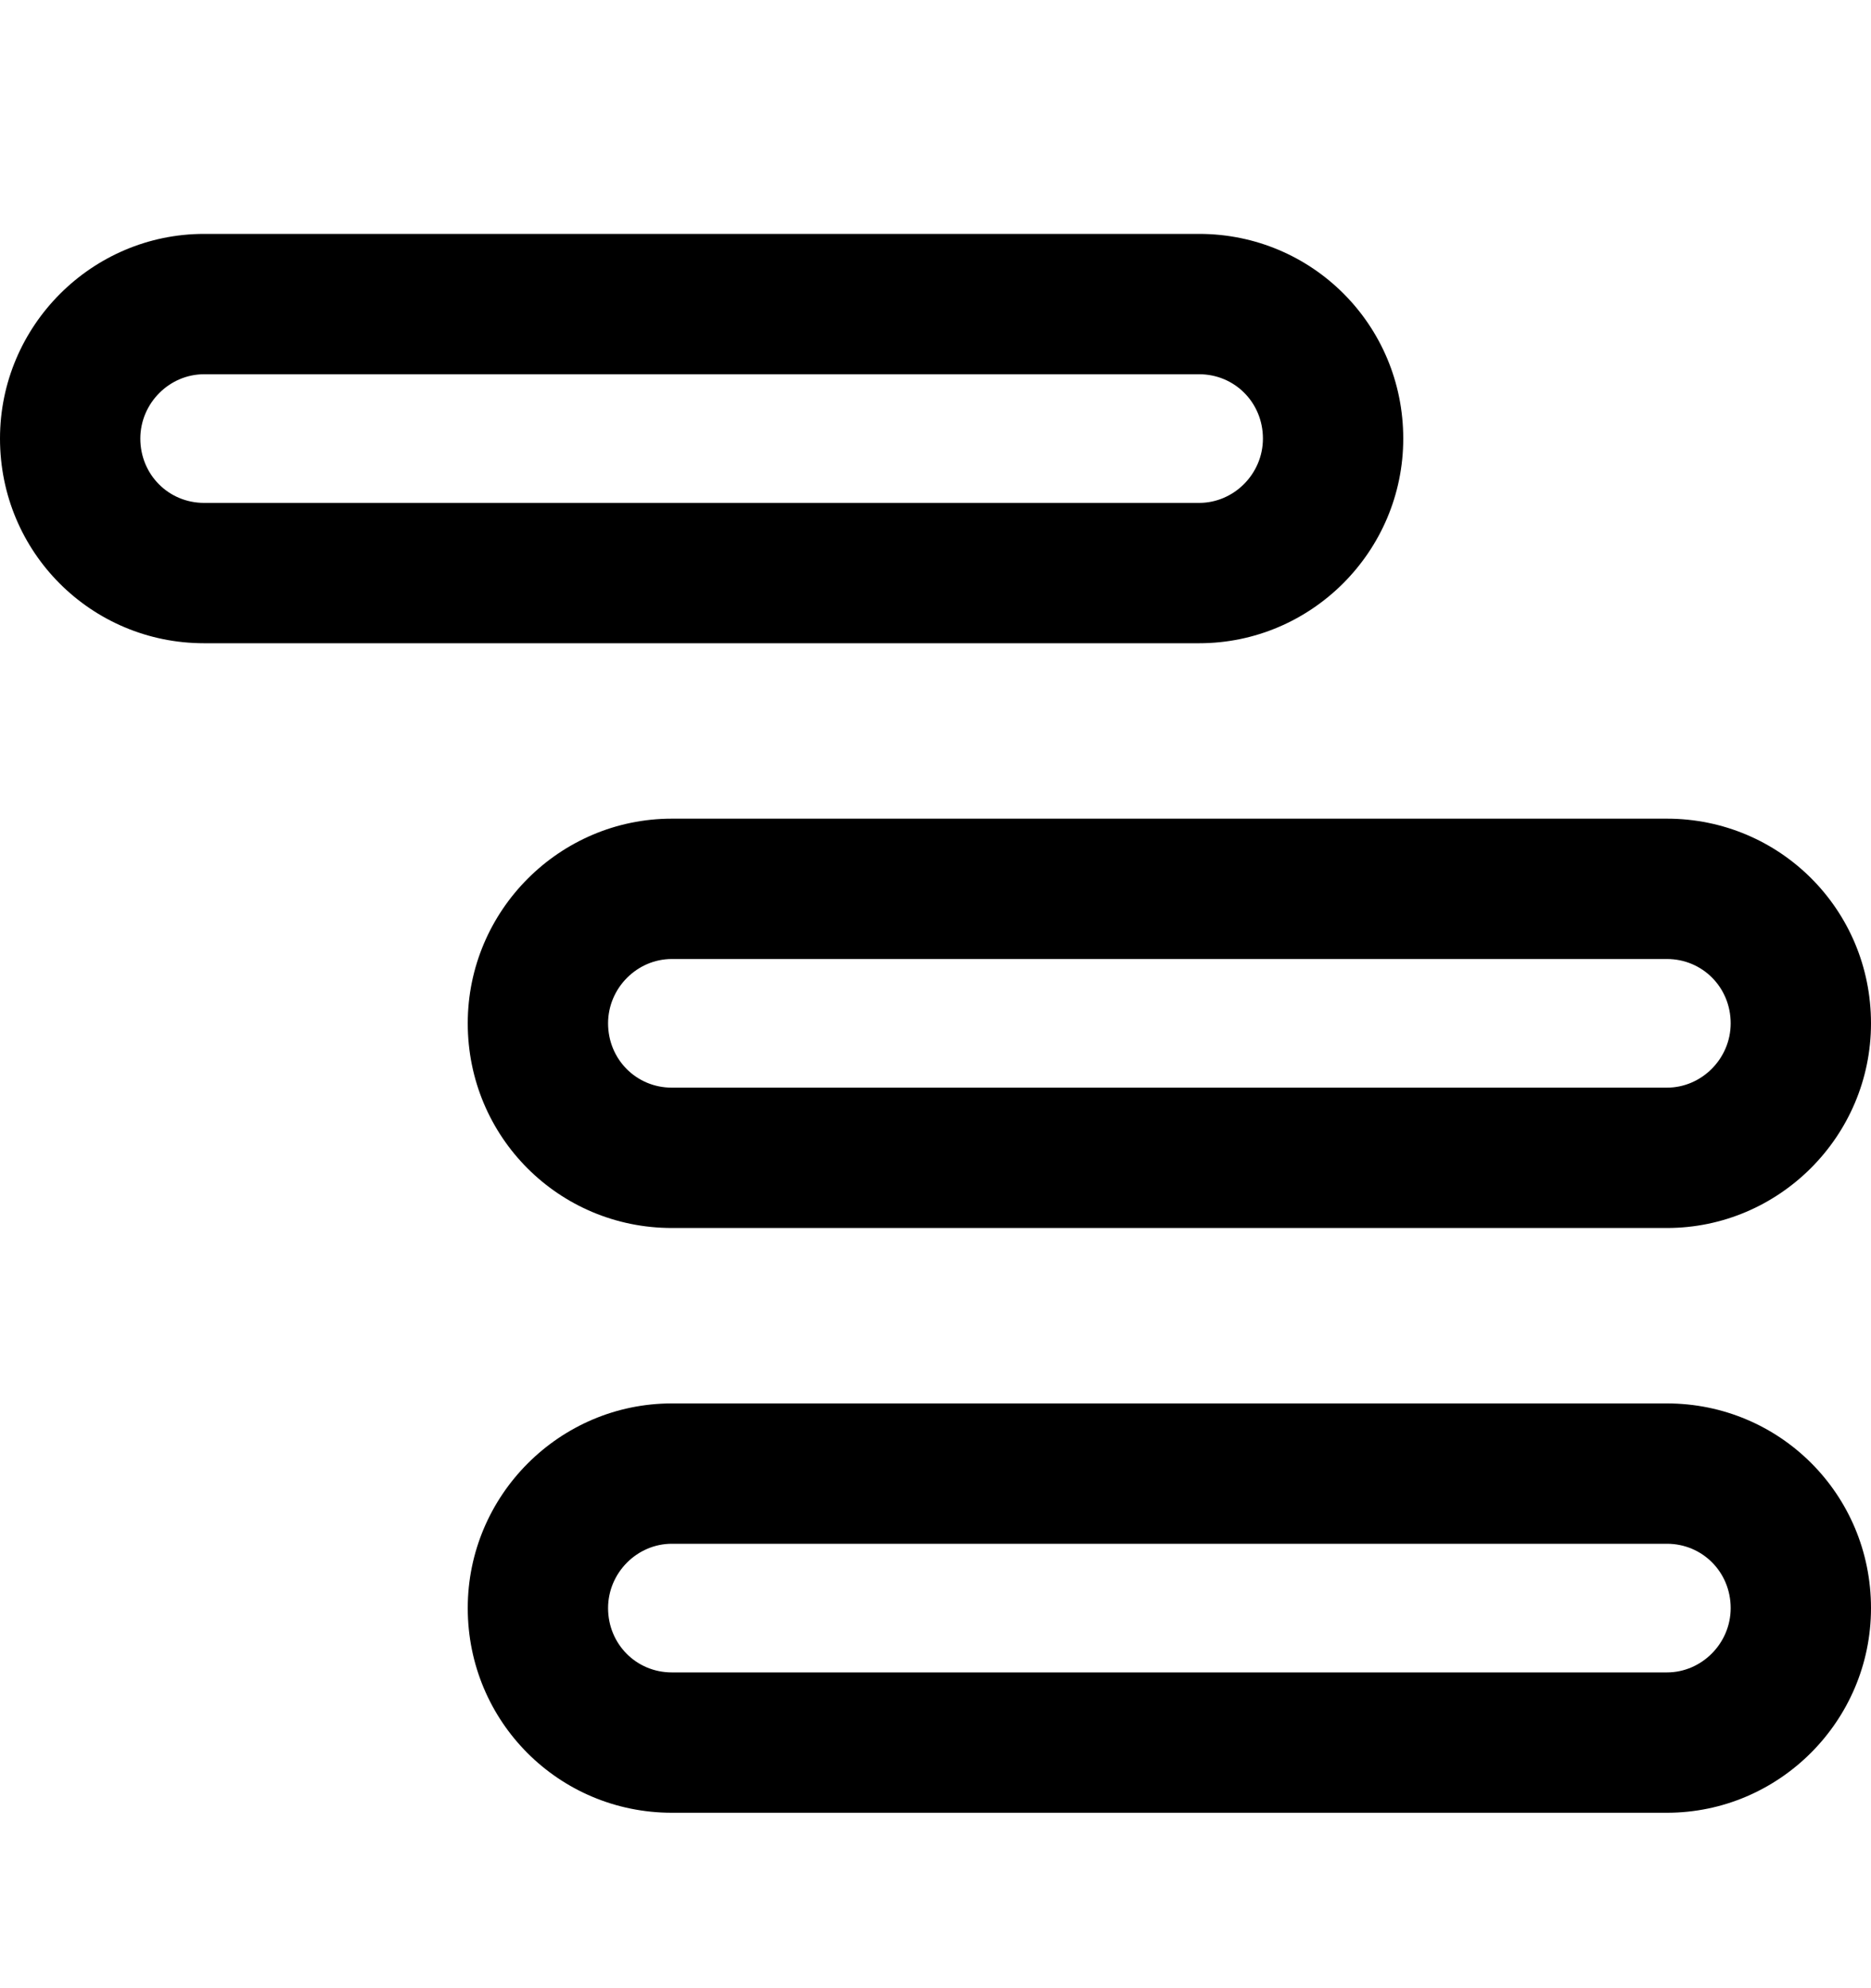 <?xml version="1.0" encoding="UTF-8"?>
<svg width="16px" height="17px" viewBox="0 0 16 17" version="1.1" xmlns="http://www.w3.org/2000/svg" xmlns:xlink="http://www.w3.org/1999/xlink">
    <!-- Generator: sketchtool 51.3 (57544) - http://www.bohemiancoding.com/sketch -->
    <title>app/time-view</title>
    <desc>Created with sketchtool.</desc>
    <defs></defs>
    <g id="Icons" stroke="none" stroke-width="1" fill="none" fill-rule="evenodd">
        <g id="Web" transform="translate(-241, -632)" fill="#000000" fill-rule="nonzero">
            <g id="app/time-view" transform="translate(241, 632)">
                <path d="M5.2,8.75 C5.2,9.058 5.442,9.3 5.745,9.3 L14.255,9.3 C14.552,9.3 14.8,9.052 14.8,8.75 C14.8,8.442 14.558,8.2 14.255,8.2 L5.745,8.2 C5.448,8.2 5.2,8.448 5.2,8.75 Z M4,8.75 C4,7.784 4.787,7 5.745,7 L14.255,7 C15.219,7 16,7.777 16,8.75 C16,9.716 15.213,10.5 14.255,10.5 L5.745,10.5 C4.781,10.5 4,9.723 4,8.75 Z M1.2,3.75 C1.2,4.058 1.442,4.3 1.745,4.3 L10.255,4.3 C10.552,4.3 10.8,4.052 10.8,3.75 C10.8,3.442 10.558,3.2 10.255,3.2 L1.745,3.2 C1.448,3.2 1.2,3.448 1.2,3.75 Z M0,3.75 C0,2.784 0.787,2 1.745,2 L10.255,2 C11.219,2 12,2.777 12,3.75 C12,4.716 11.213,5.5 10.255,5.5 L1.745,5.5 C0.781,5.5 0,4.723 0,3.75 Z M5.2,13.75 C5.2,14.058 5.442,14.3 5.745,14.3 L14.255,14.3 C14.552,14.3 14.8,14.052 14.8,13.75 C14.8,13.442 14.558,13.2 14.255,13.2 L5.745,13.2 C5.448,13.2 5.2,13.448 5.2,13.75 Z M4,13.75 C4,12.784 4.787,12 5.745,12 L14.255,12 C15.219,12 16,12.777 16,13.75 C16,14.716 15.213,15.5 14.255,15.5 L5.745,15.5 C4.781,15.5 4,14.723 4,13.75 Z" id="Combined-Shape"></path>
            </g>
        </g>
    </g>
</svg>